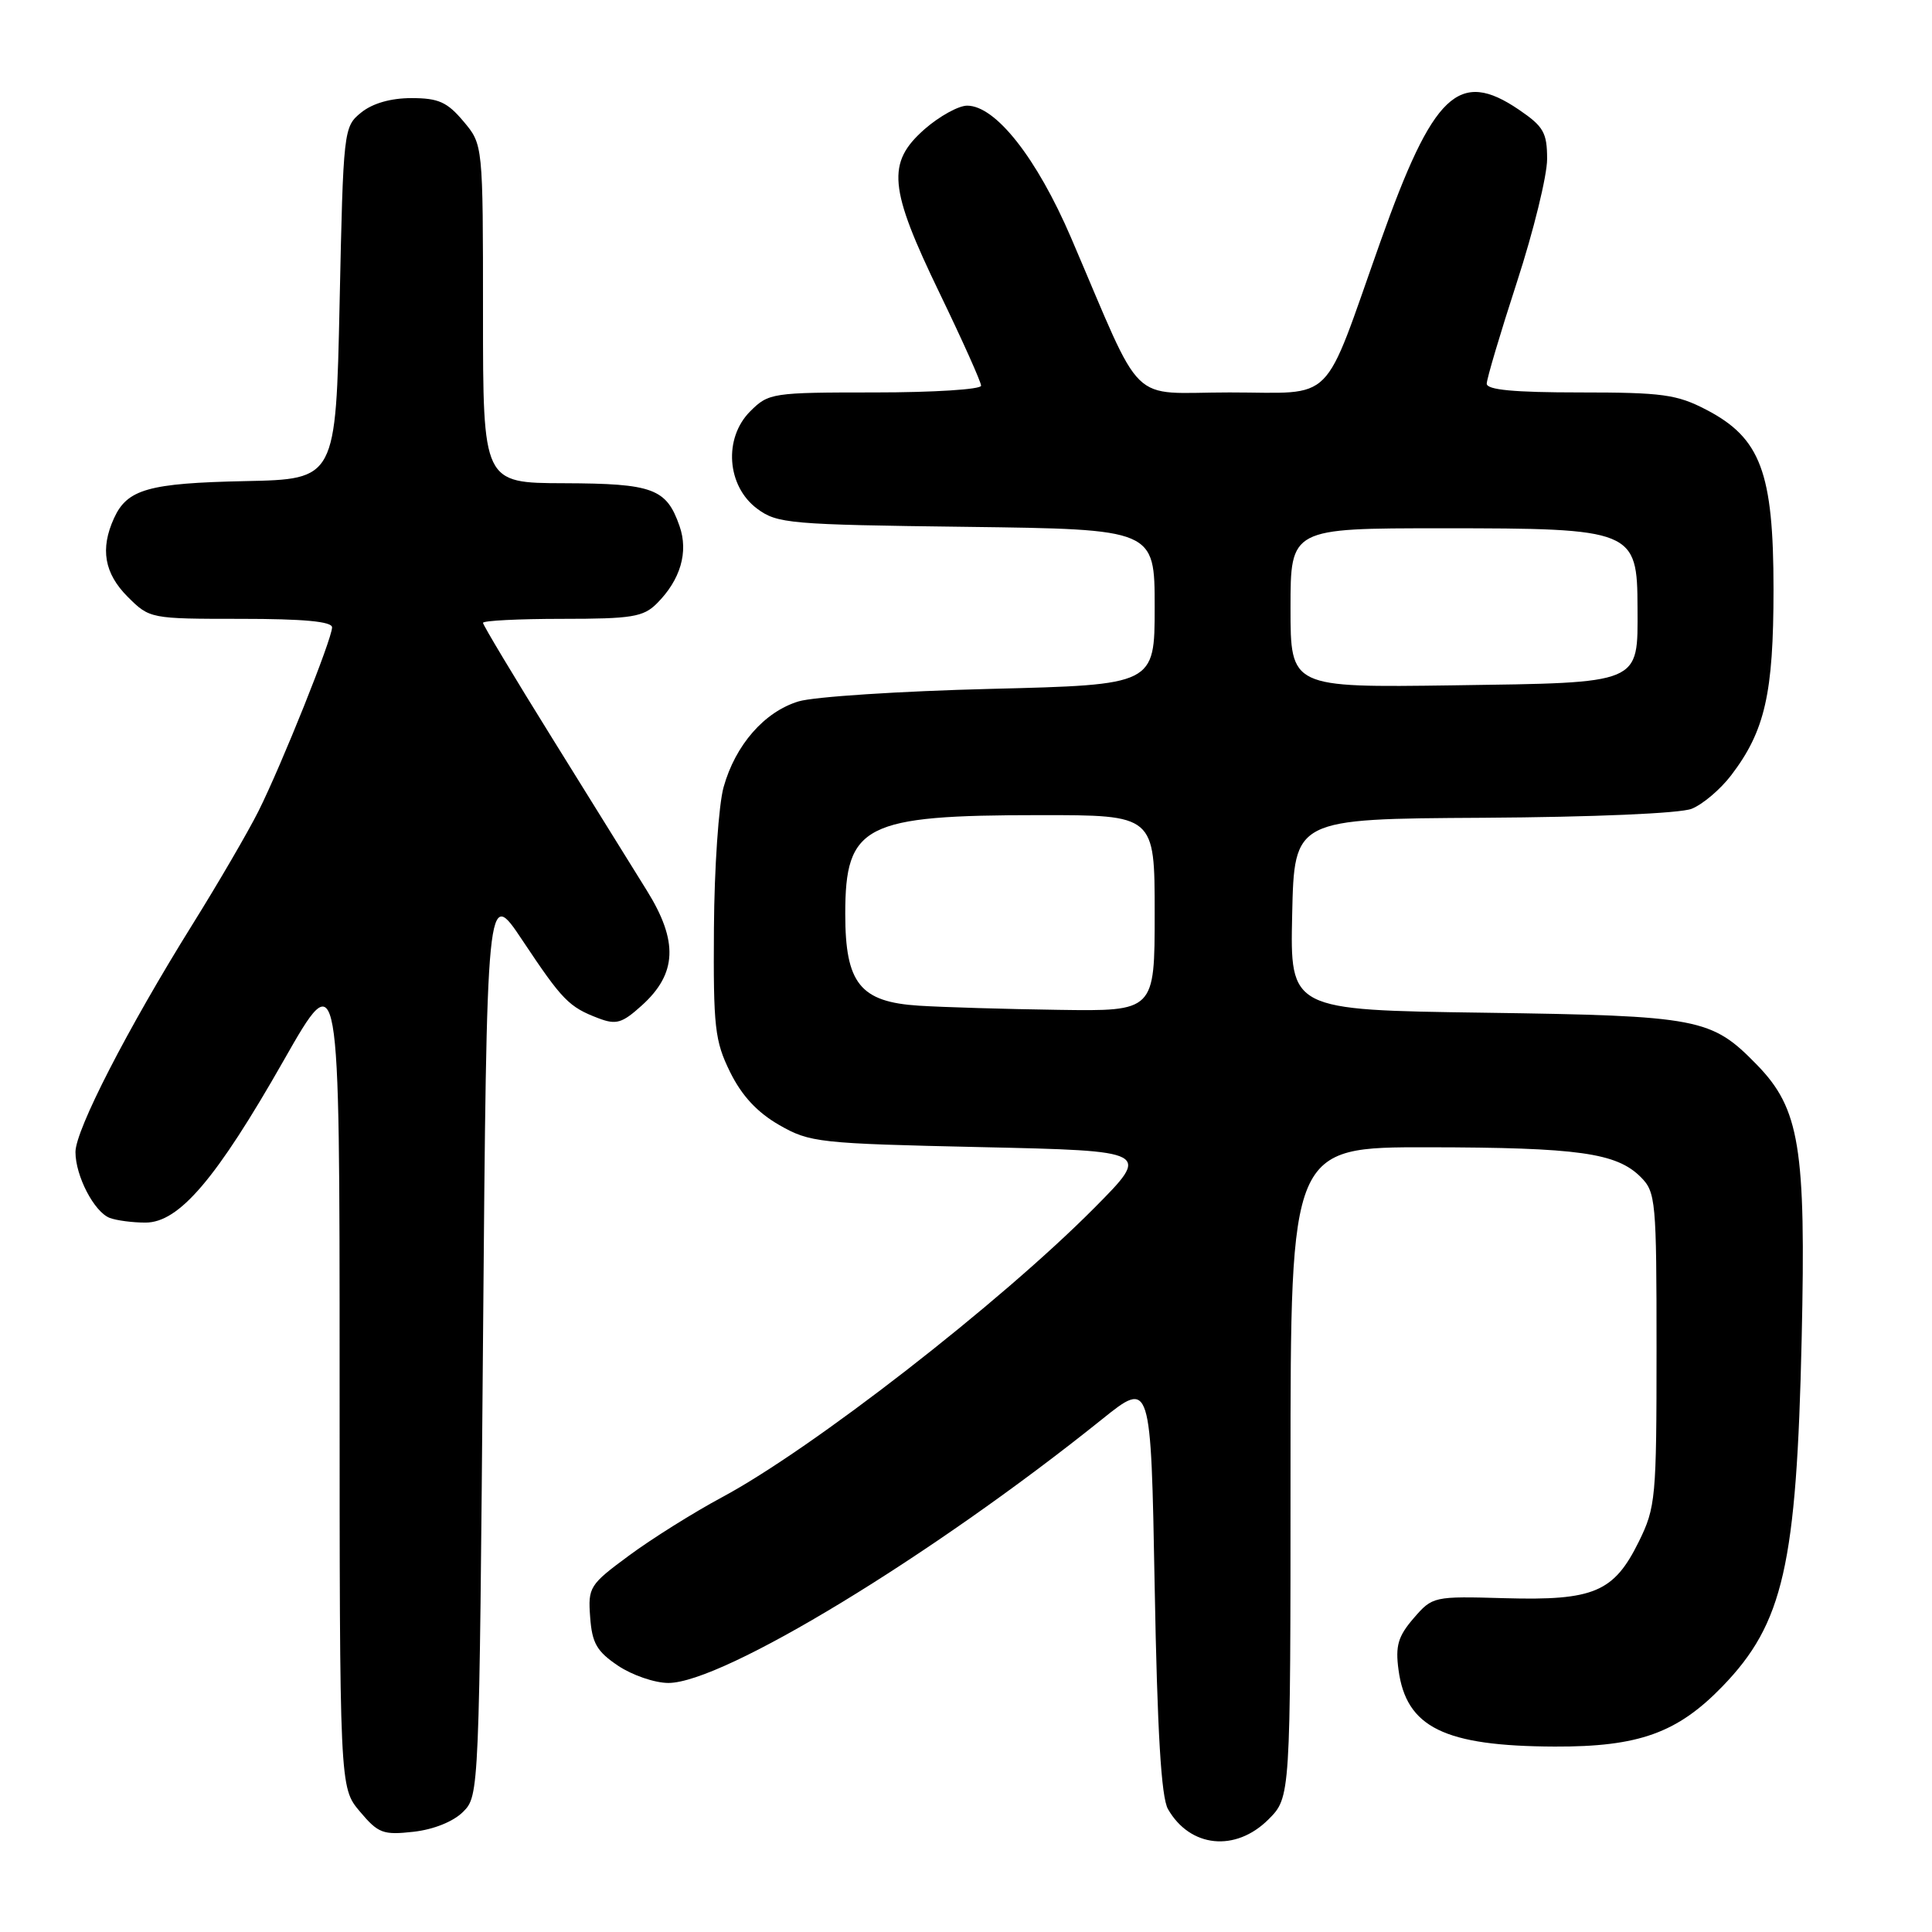 <?xml version="1.0" encoding="UTF-8" standalone="no"?>
<!DOCTYPE svg PUBLIC "-//W3C//DTD SVG 1.1//EN" "http://www.w3.org/Graphics/SVG/1.1/DTD/svg11.dtd" >
<svg xmlns="http://www.w3.org/2000/svg" xmlns:xlink="http://www.w3.org/1999/xlink" version="1.1" viewBox="0 0 256 256">
 <g >
 <path fill="currentColor"
d=" M 168.08 241.08 C 171.00 238.15 171.00 238.15 171.00 195.08 C 171.00 152.00 171.00 152.00 189.25 152.02 C 209.13 152.05 214.20 152.76 217.40 155.96 C 219.40 157.96 219.50 159.07 219.50 178.78 C 219.50 198.51 219.39 199.73 217.15 204.28 C 213.85 210.97 211.19 212.10 199.43 211.77 C 189.93 211.50 189.82 211.53 187.31 214.43 C 185.25 216.82 184.88 218.08 185.31 221.26 C 186.33 228.90 191.37 231.37 206.00 231.43 C 217.14 231.47 222.26 229.63 228.24 223.45 C 236.30 215.11 238.06 207.39 238.73 177.41 C 239.31 152.05 238.47 146.91 232.79 141.08 C 226.76 134.90 225.20 134.60 196.72 134.19 C 170.94 133.83 170.94 133.83 171.22 121.16 C 171.50 108.50 171.50 108.50 196.50 108.36 C 211.14 108.27 222.60 107.78 224.15 107.17 C 225.61 106.59 227.96 104.60 229.38 102.74 C 233.87 96.86 235.00 91.89 235.00 78.09 C 235.00 62.59 233.30 58.04 226.09 54.29 C 222.19 52.26 220.26 52.00 209.34 52.00 C 200.63 52.00 197.00 51.66 197.00 50.84 C 197.00 50.20 198.80 44.14 201.00 37.38 C 203.20 30.62 205.00 23.28 205.00 21.08 C 205.00 17.57 204.53 16.76 201.27 14.54 C 193.29 9.11 189.90 12.34 182.92 32.00 C 175.10 54.03 177.14 52.00 162.92 52.00 C 149.29 52.00 151.74 54.39 141.92 31.50 C 137.38 20.93 131.93 14.00 128.15 14.00 C 127.01 14.00 124.48 15.40 122.53 17.10 C 117.45 21.57 117.75 24.88 124.51 38.86 C 127.53 45.11 130.00 50.62 130.00 51.11 C 130.00 51.60 123.68 52.00 115.95 52.00 C 102.29 52.00 101.84 52.07 99.40 54.51 C 95.85 58.06 96.30 64.41 100.32 67.40 C 102.98 69.38 104.57 69.52 128.07 69.81 C 153.00 70.13 153.00 70.13 153.00 80.43 C 153.00 90.74 153.00 90.74 131.25 91.28 C 119.29 91.58 107.84 92.32 105.81 92.94 C 101.29 94.31 97.44 98.71 95.88 104.30 C 95.23 106.61 94.65 115.03 94.60 123.00 C 94.51 136.13 94.71 137.93 96.75 142.07 C 98.30 145.20 100.33 147.39 103.25 149.07 C 107.32 151.40 108.46 151.52 130.00 152.00 C 152.50 152.50 152.50 152.50 145.00 160.06 C 132.49 172.66 107.59 192.01 95.66 198.40 C 91.90 200.42 86.36 203.89 83.36 206.11 C 78.11 209.98 77.90 210.31 78.20 214.29 C 78.45 217.73 79.08 218.82 81.90 220.72 C 83.77 221.97 86.76 223.00 88.56 223.00 C 95.78 223.00 123.50 206.15 146.00 188.08 C 152.50 182.86 152.50 182.86 153.00 210.18 C 153.35 229.53 153.87 238.14 154.76 239.71 C 157.69 244.83 163.71 245.44 168.08 241.08 Z  M 61.36 240.08 C 63.49 237.96 63.50 237.58 64.00 177.72 C 64.50 117.50 64.50 117.50 69.24 124.62 C 74.52 132.55 75.38 133.43 79.29 134.92 C 81.65 135.82 82.43 135.59 85.04 133.23 C 89.71 129.02 89.90 124.73 85.71 118.00 C 83.83 114.97 78.18 105.88 73.15 97.78 C 68.12 89.69 64.00 82.82 64.00 82.53 C 64.00 82.24 68.72 82.00 74.50 82.00 C 83.74 82.00 85.25 81.75 87.04 79.96 C 90.17 76.83 91.25 73.15 90.04 69.70 C 88.31 64.73 86.53 64.07 74.75 64.03 C 64.00 64.00 64.00 64.00 64.00 41.58 C 64.00 19.15 64.00 19.15 61.41 16.08 C 59.26 13.52 58.10 13.00 54.52 13.00 C 51.78 13.00 49.37 13.69 47.86 14.91 C 45.53 16.80 45.49 17.12 45.00 40.16 C 44.50 63.50 44.50 63.50 32.50 63.75 C 19.67 64.02 16.86 64.82 15.11 68.66 C 13.25 72.73 13.82 75.97 16.92 79.08 C 19.83 81.98 19.91 82.00 31.92 82.00 C 40.21 82.00 44.00 82.35 44.00 83.13 C 44.00 84.66 37.32 101.34 34.24 107.50 C 32.86 110.25 28.93 117.00 25.50 122.50 C 16.89 136.32 10.00 149.72 10.00 152.65 C 10.00 155.82 12.48 160.59 14.54 161.38 C 15.44 161.72 17.56 162.00 19.28 162.00 C 23.73 162.00 28.66 156.22 37.60 140.50 C 45.00 127.50 45.00 127.50 45.00 182.17 C 45.00 236.85 45.00 236.85 47.68 240.03 C 50.12 242.93 50.76 243.17 54.79 242.72 C 57.46 242.42 60.07 241.37 61.36 240.08 Z  M 121.78 133.26 C 113.97 132.77 112.00 130.32 112.00 121.09 C 112.00 109.30 114.52 108.01 137.75 108.01 C 153.00 108.00 153.00 108.00 153.00 121.00 C 153.00 134.00 153.00 134.00 140.25 133.81 C 133.24 133.71 124.93 133.46 121.78 133.26 Z  M 171.00 80.56 C 171.00 70.00 171.00 70.00 191.07 70.00 C 216.47 70.00 216.96 70.20 216.98 80.56 C 217.01 90.73 217.68 90.45 192.58 90.81 C 171.00 91.11 171.00 91.11 171.00 80.56 Z "/>
</g>
</svg>